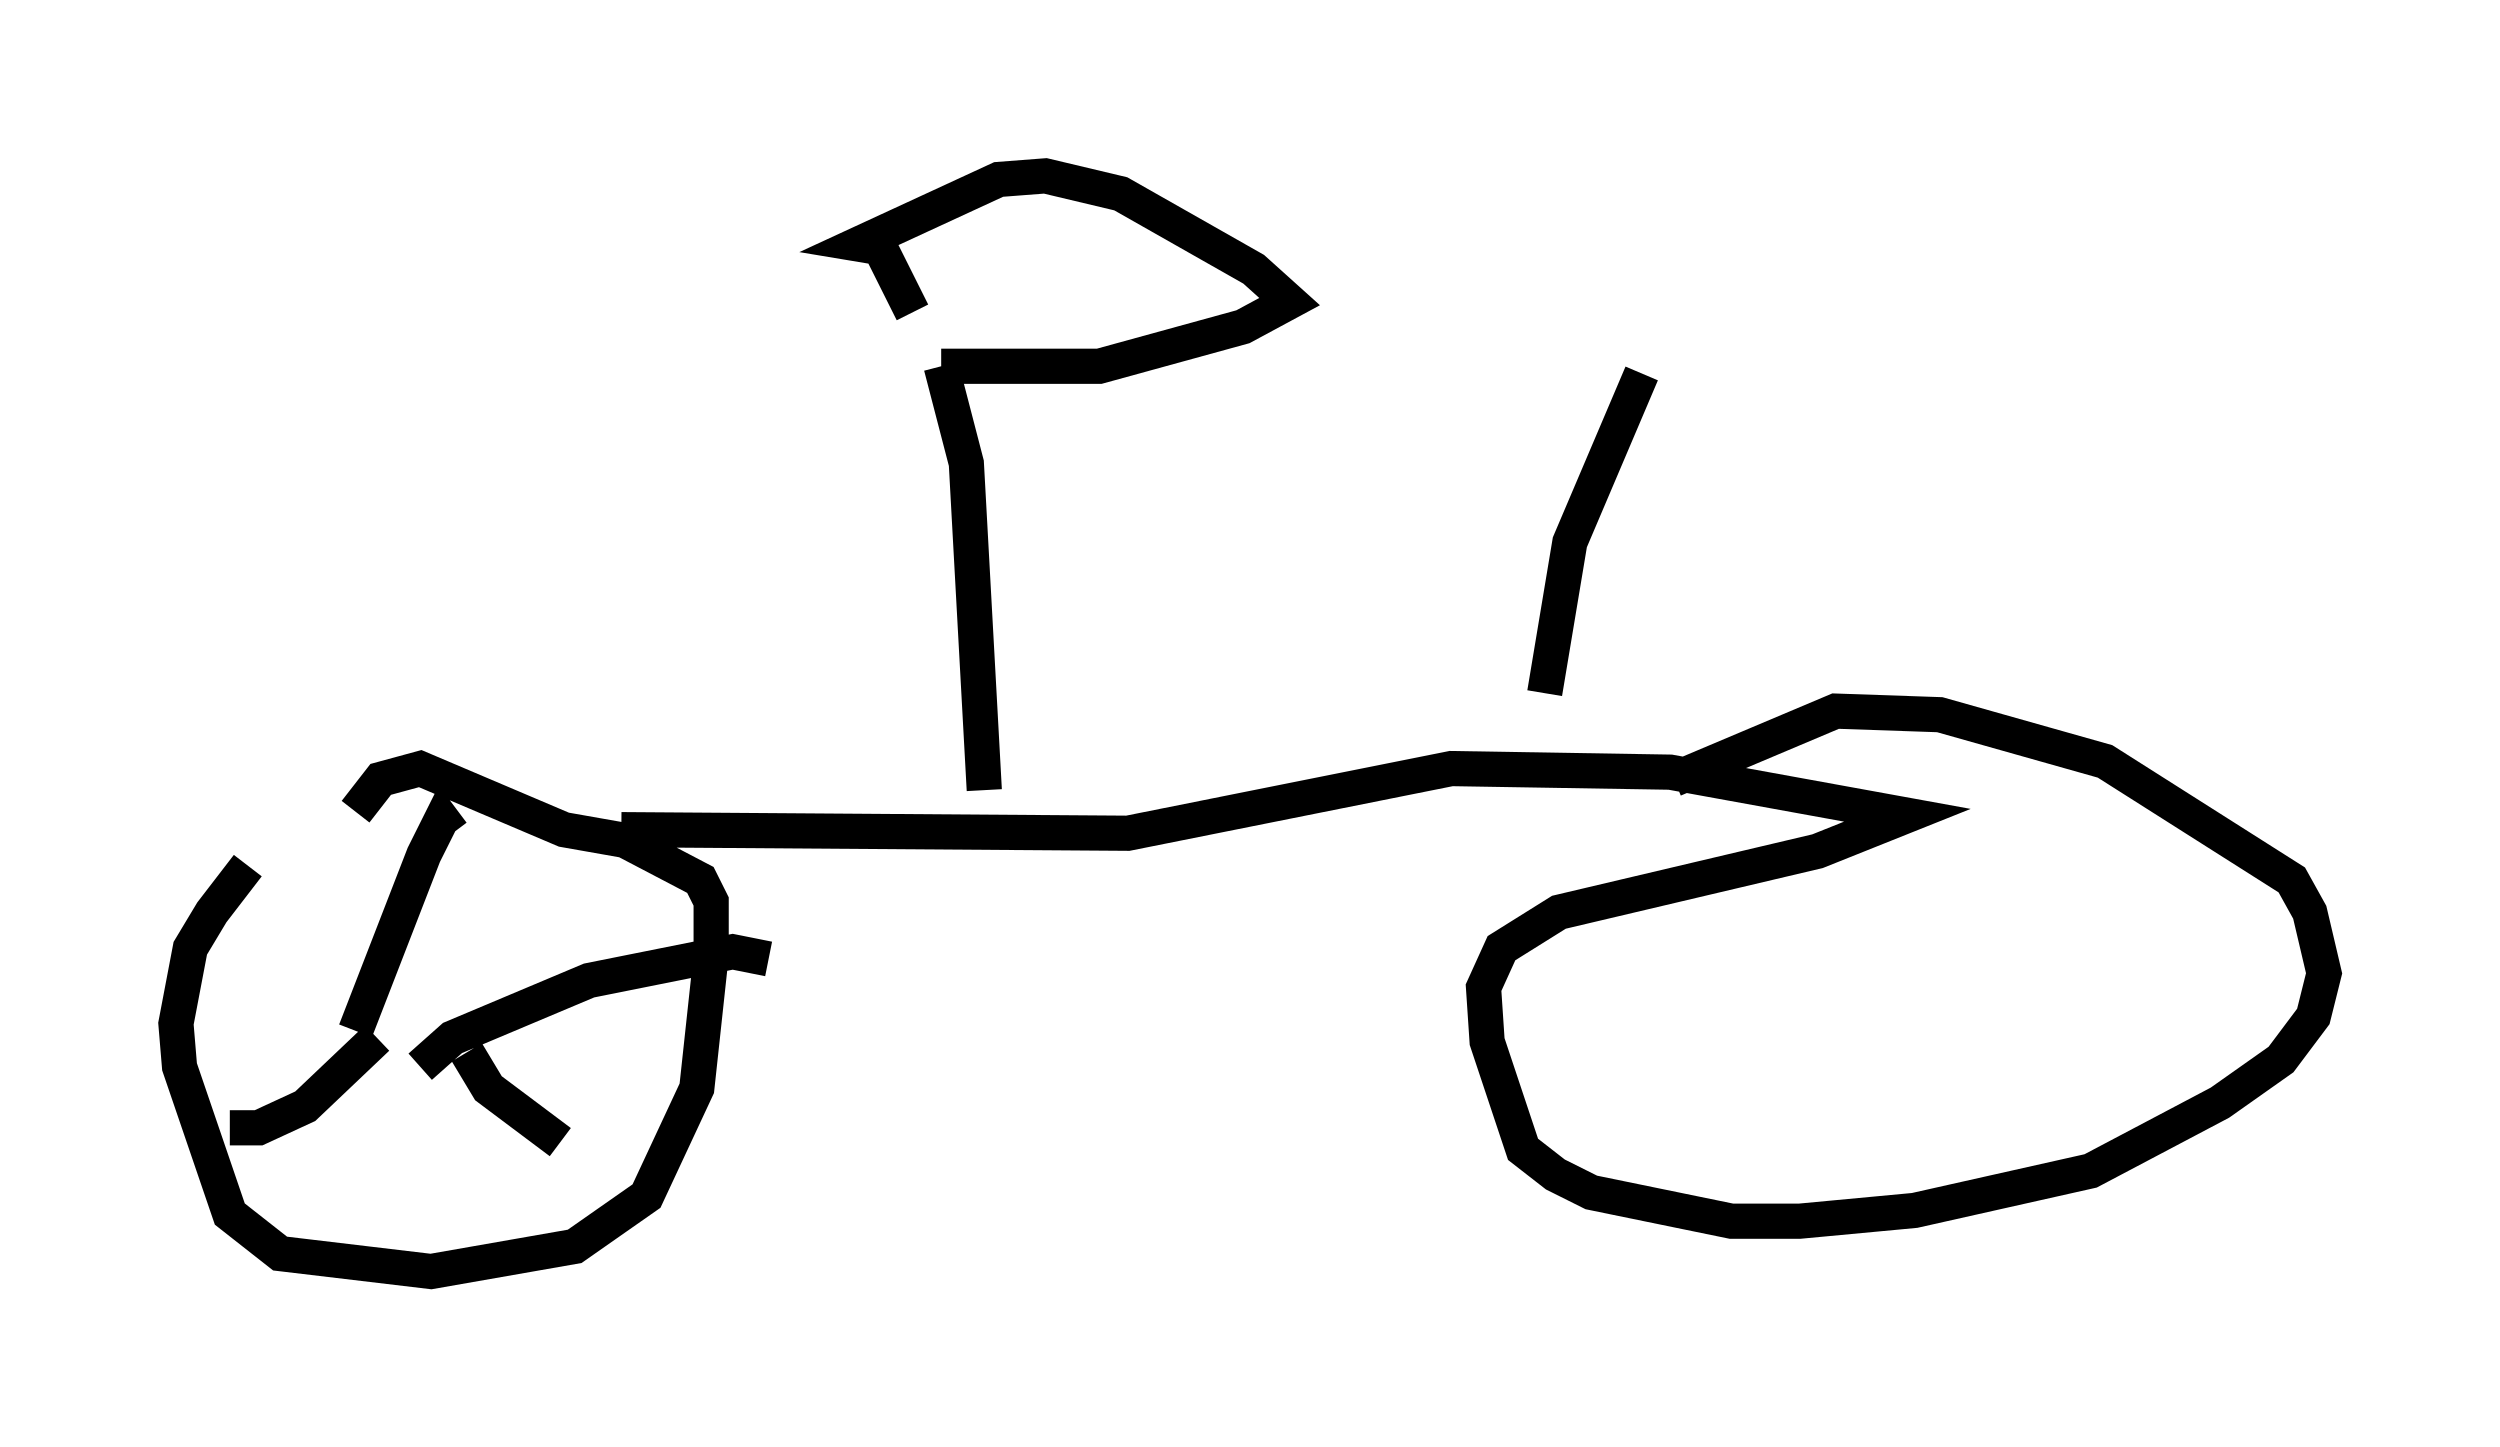 <?xml version="1.0" encoding="utf-8" ?>
<svg baseProfile="full" height="41.136" version="1.1" width="71.047" xmlns="http://www.w3.org/2000/svg" xmlns:ev="http://www.w3.org/2001/xml-events" xmlns:xlink="http://www.w3.org/1999/xlink"><defs /><rect fill="white" height="41.136" width="71.047" x="0" y="0" /><path d="M9.39, 22.865 m-2.348, 1.735 l-1.021, 1.327 -0.613, 1.021 l-0.408, 2.144 0.102, 1.225 l1.429, 4.185 1.429, 1.123 l4.288, 0.51 4.083, -0.715 l2.042, -1.429 1.429, -3.063 l0.408, -3.777 0.0, -1.531 l-0.306, -0.613 -2.144, -1.123 l-1.735, -0.306 -4.083, -1.735 l-1.123, 0.306 -0.715, 0.919 m0.204, 6.125 l0.0, 0.0 m-0.204, 0.102 l1.94, -5.002 0.51, -1.021 l0.306, 0.408 m-0.919, 6.635 l0.919, -0.817 3.879, -1.633 l4.083, -0.817 1.021, 0.204 m-8.575, 2.654 l0.613, 1.021 2.042, 1.531 m-5.206, -2.96 l-2.042, 1.94 -1.327, 0.613 l-0.817, 0.0 m11.127, -8.473 l14.394, 0.102 9.188, -1.838 l6.227, 0.102 6.738, 1.225 l-2.552, 1.021 -7.35, 1.735 l-1.633, 1.021 -0.51, 1.123 l0.102, 1.531 1.021, 3.063 l0.919, 0.715 1.021, 0.51 l3.981, 0.817 1.94, 0.0 l3.267, -0.306 5.002, -1.123 l3.675, -1.94 1.735, -1.225 l0.919, -1.225 0.306, -1.225 l-0.408, -1.735 -0.51, -0.919 l-5.308, -3.369 -4.696, -1.327 l-2.96, -0.102 -4.594, 1.94 m-19.6, 0.306 l-0.51, -9.29 -0.715, -2.756 m0.0, 0.0 l4.492, 0.0 4.083, -1.123 l1.327, -0.715 -1.021, -0.919 l-3.777, -2.144 -2.144, -0.51 l-1.327, 0.102 -3.981, 1.838 l0.613, 0.102 0.919, 1.838 m17.967, 10.821 l0.715, -4.288 2.042, -4.798 " fill="none" stroke="black" stroke-width="1" /></svg>